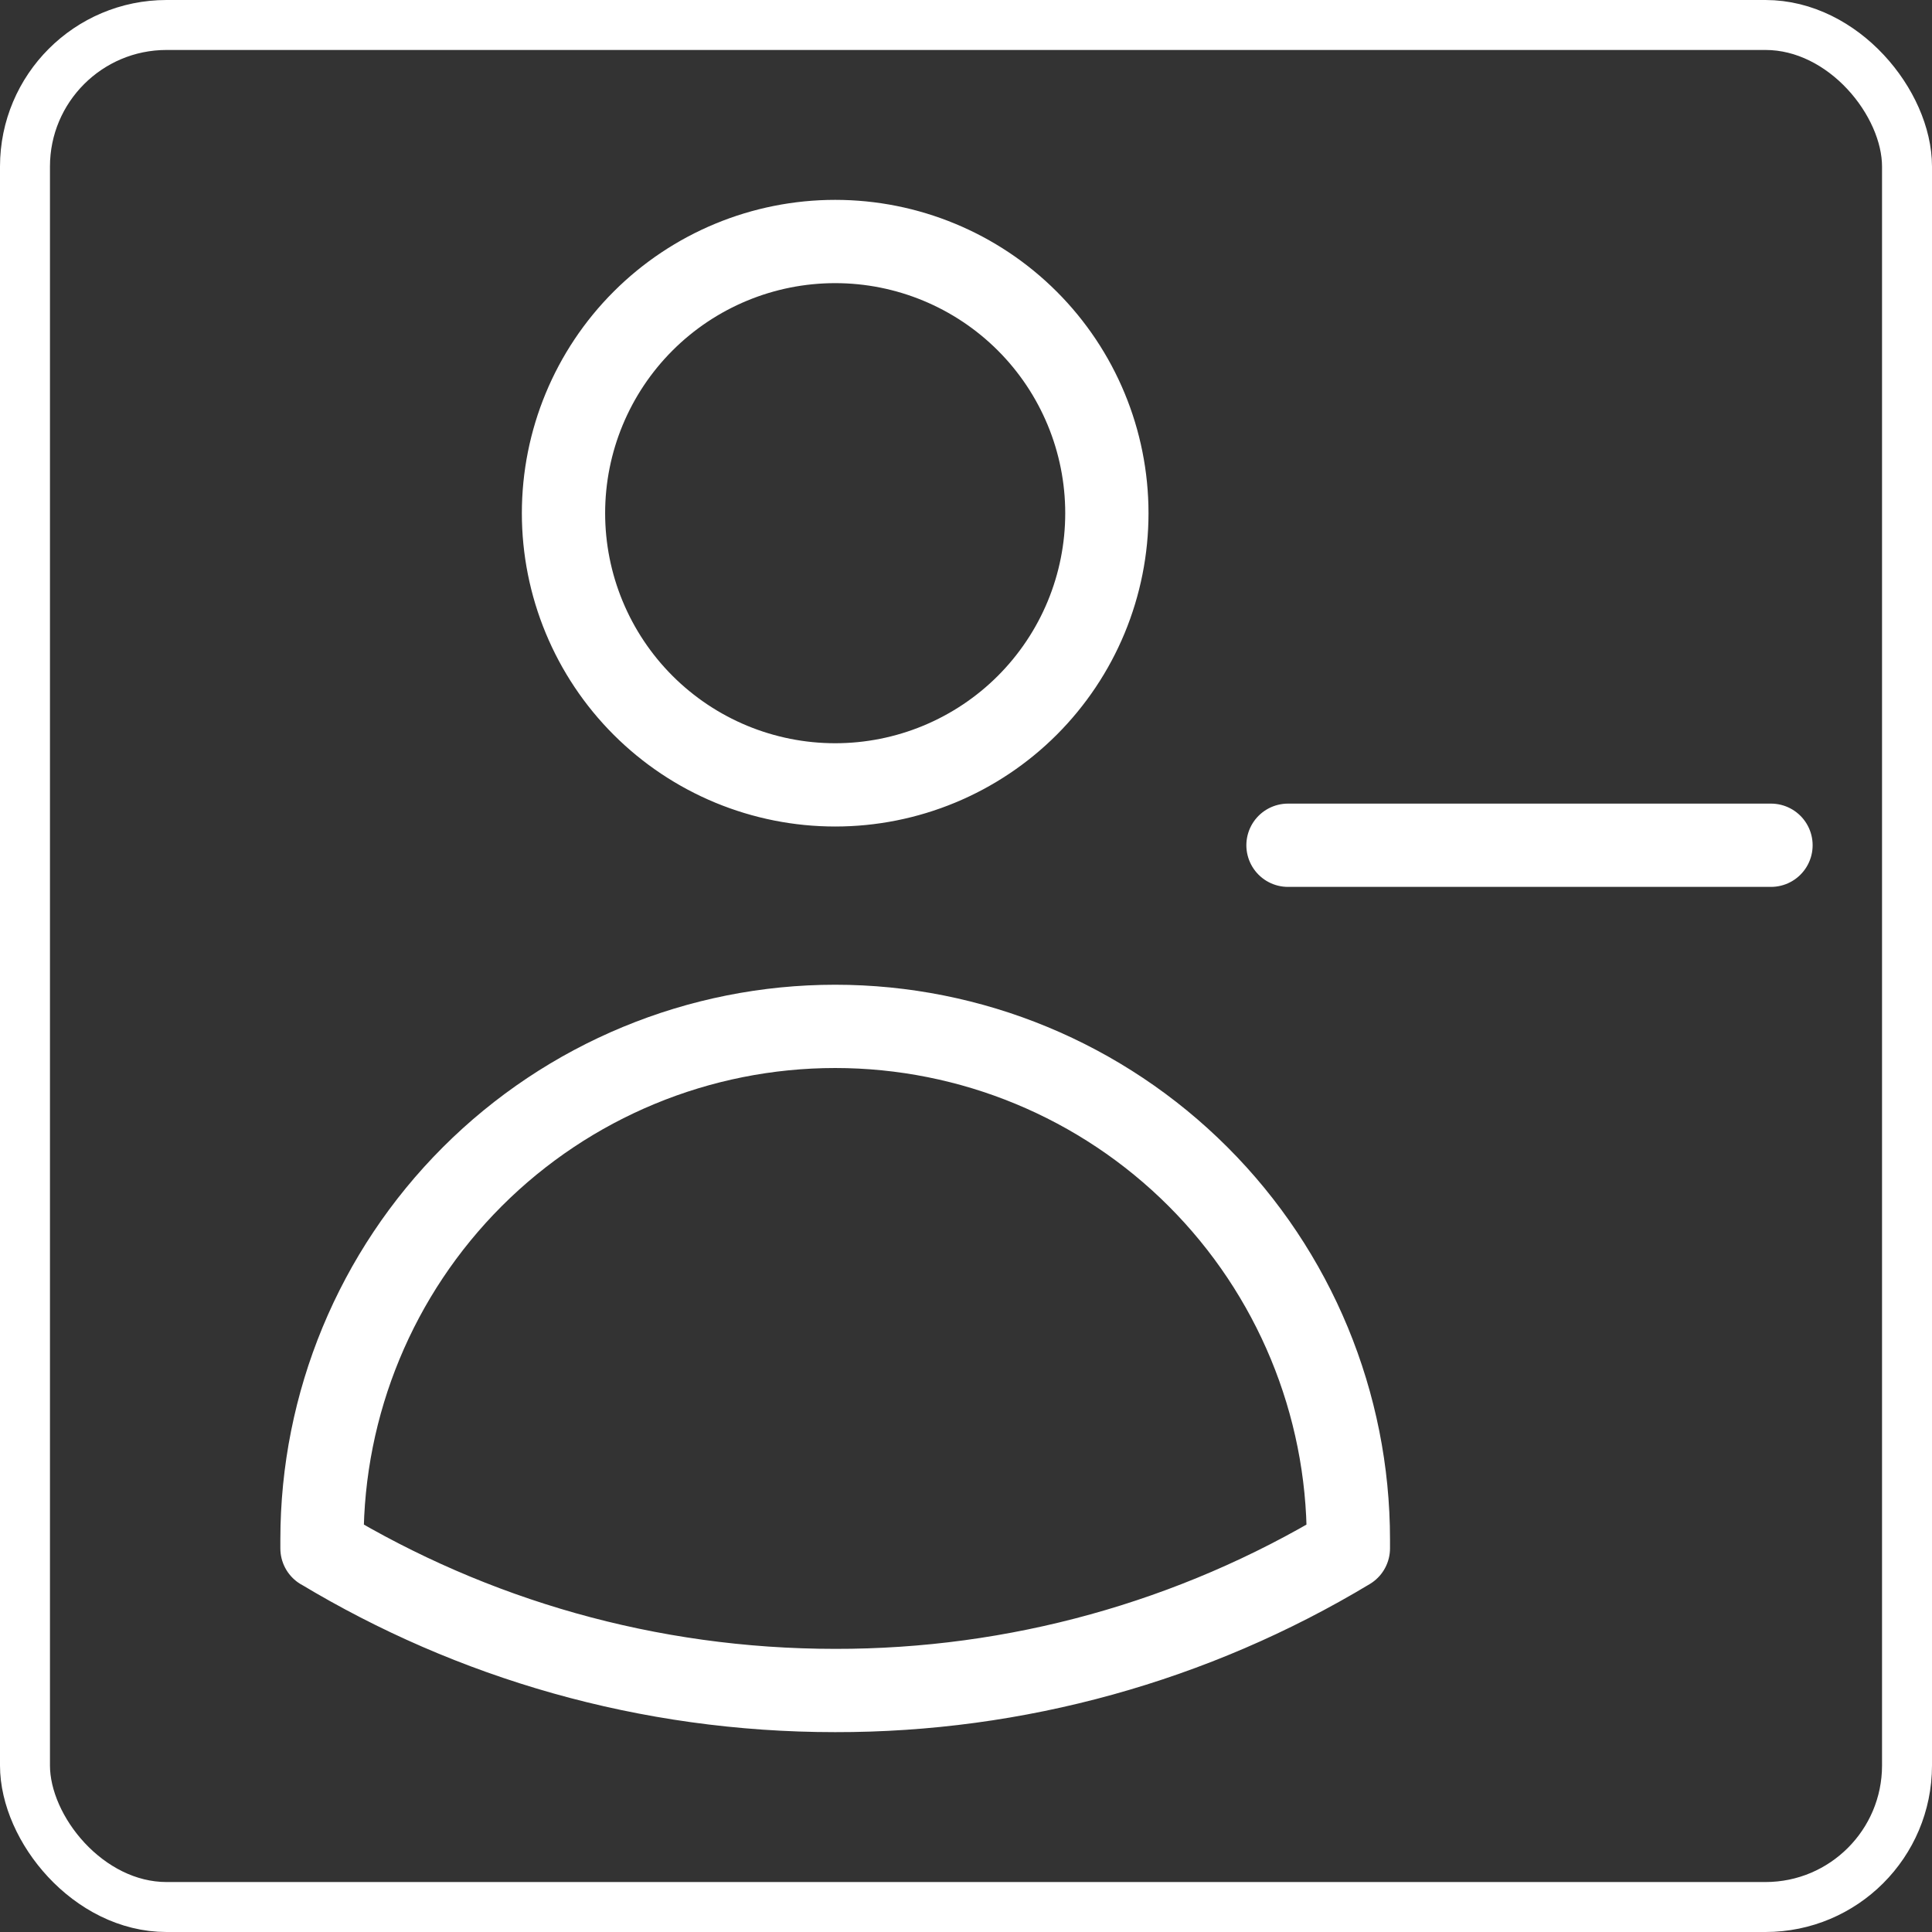 <svg width="116" height="116" viewBox="0 0 116 116" fill="none" xmlns="http://www.w3.org/2000/svg">
<rect x="0" y="0" width="116" height="116" fill="#333333" stroke="none"/>
<path d="M106.333 50.75H77.333M66.458 30.812C66.458 32.955 66.036 35.076 65.217 37.055C64.397 39.034 63.195 40.832 61.681 42.347C60.166 43.862 58.367 45.063 56.388 45.883C54.409 46.703 52.288 47.125 50.146 47.125C48.004 47.125 45.883 46.703 43.903 45.883C41.924 45.063 40.126 43.862 38.611 42.347C37.096 40.832 35.895 39.034 35.075 37.055C34.255 35.076 33.833 32.955 33.833 30.812C33.833 26.486 35.552 22.337 38.611 19.278C41.67 16.219 45.819 14.5 50.146 14.5C54.472 14.5 58.621 16.219 61.681 19.278C64.74 22.337 66.458 26.486 66.458 30.812ZM19.333 92.969V92.438C19.333 84.266 22.58 76.428 28.358 70.65C34.137 64.871 41.974 61.625 50.146 61.625C58.318 61.625 66.155 64.871 71.934 70.65C77.712 76.428 80.958 84.266 80.958 92.438V92.964C71.656 98.567 61 101.518 50.141 101.5C38.874 101.5 28.333 98.382 19.333 92.964V92.969Z" stroke="white" stroke-width="5" stroke-linecap="round" stroke-linejoin="round"/>
<rect x="1.5" y="1.5" width="113" height="113" rx="8.5" stroke="white" stroke-width="3"/>
</svg>
